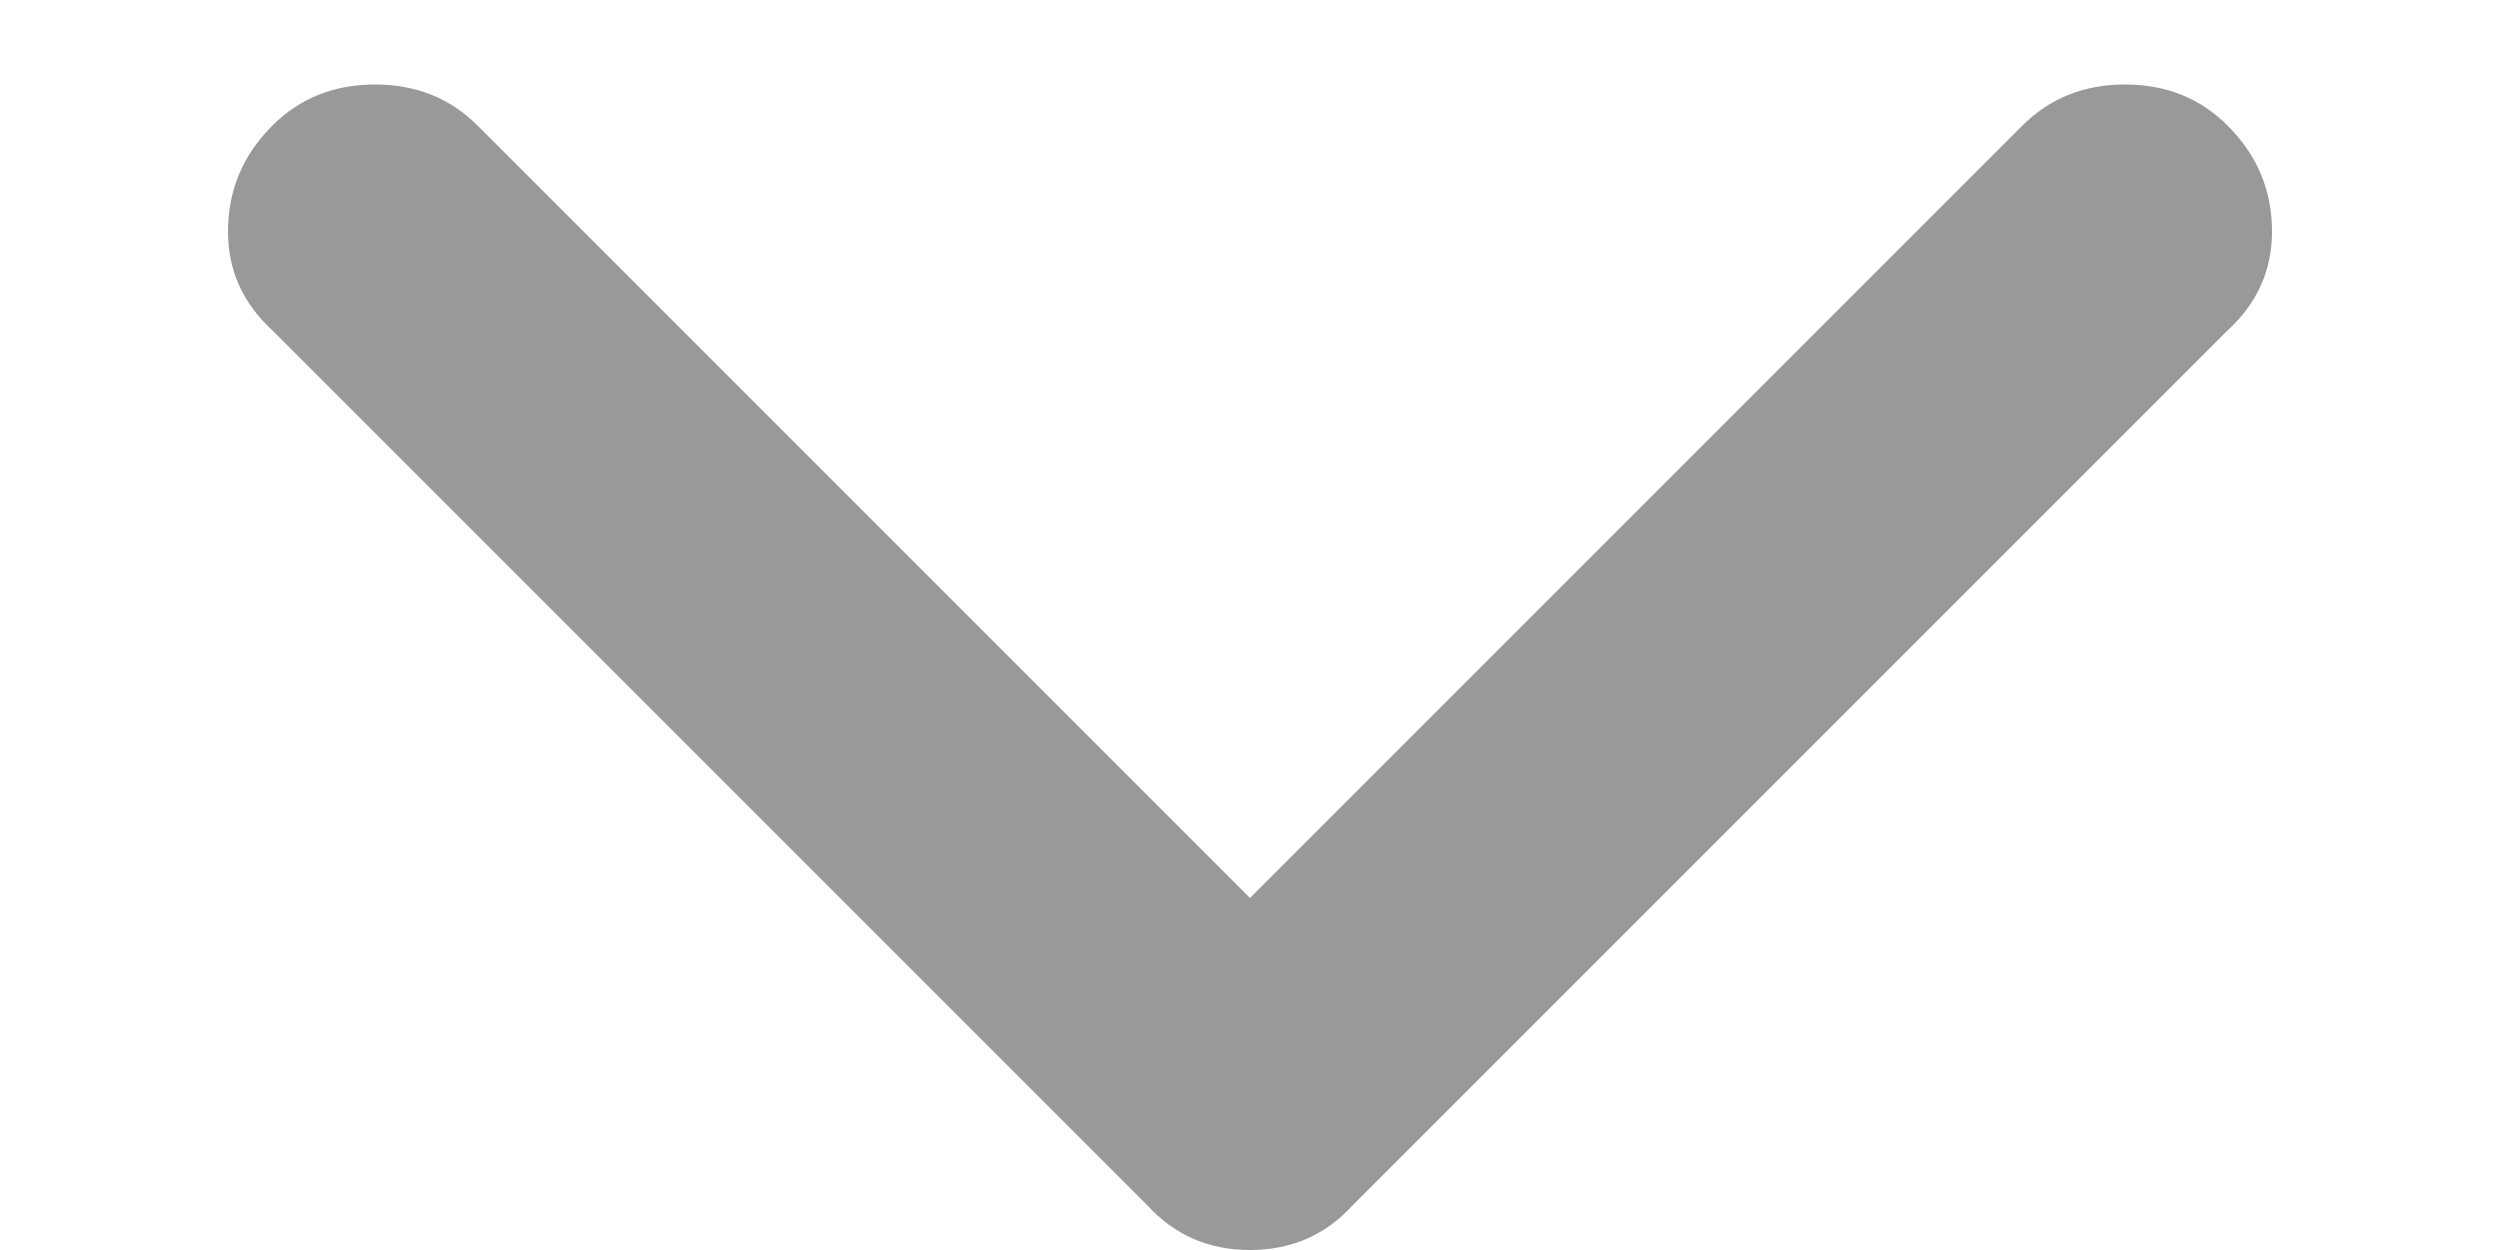 <svg width='10' height='5' viewBox='0 0 10 5' fill='none' xmlns='http://www.w3.org/2000/svg'><path d='M1.09 1.322L4.59 4.822C4.699 4.941 4.836 5 5 5C5.164 5 5.301 4.941 5.41 4.822L8.91 1.322C9.029 1.213 9.088 1.081 9.088 0.926C9.088 0.762 9.029 0.62 8.91 0.502C8.801 0.393 8.664 0.338 8.5 0.338C8.336 0.338 8.199 0.393 8.09 0.502L5 3.592L1.91 0.502C1.801 0.393 1.664 0.338 1.5 0.338C1.336 0.338 1.199 0.393 1.09 0.502C0.971 0.62 0.912 0.762 0.912 0.926C0.912 1.081 0.971 1.213 1.09 1.322Z' fill='#999999'/></svg>